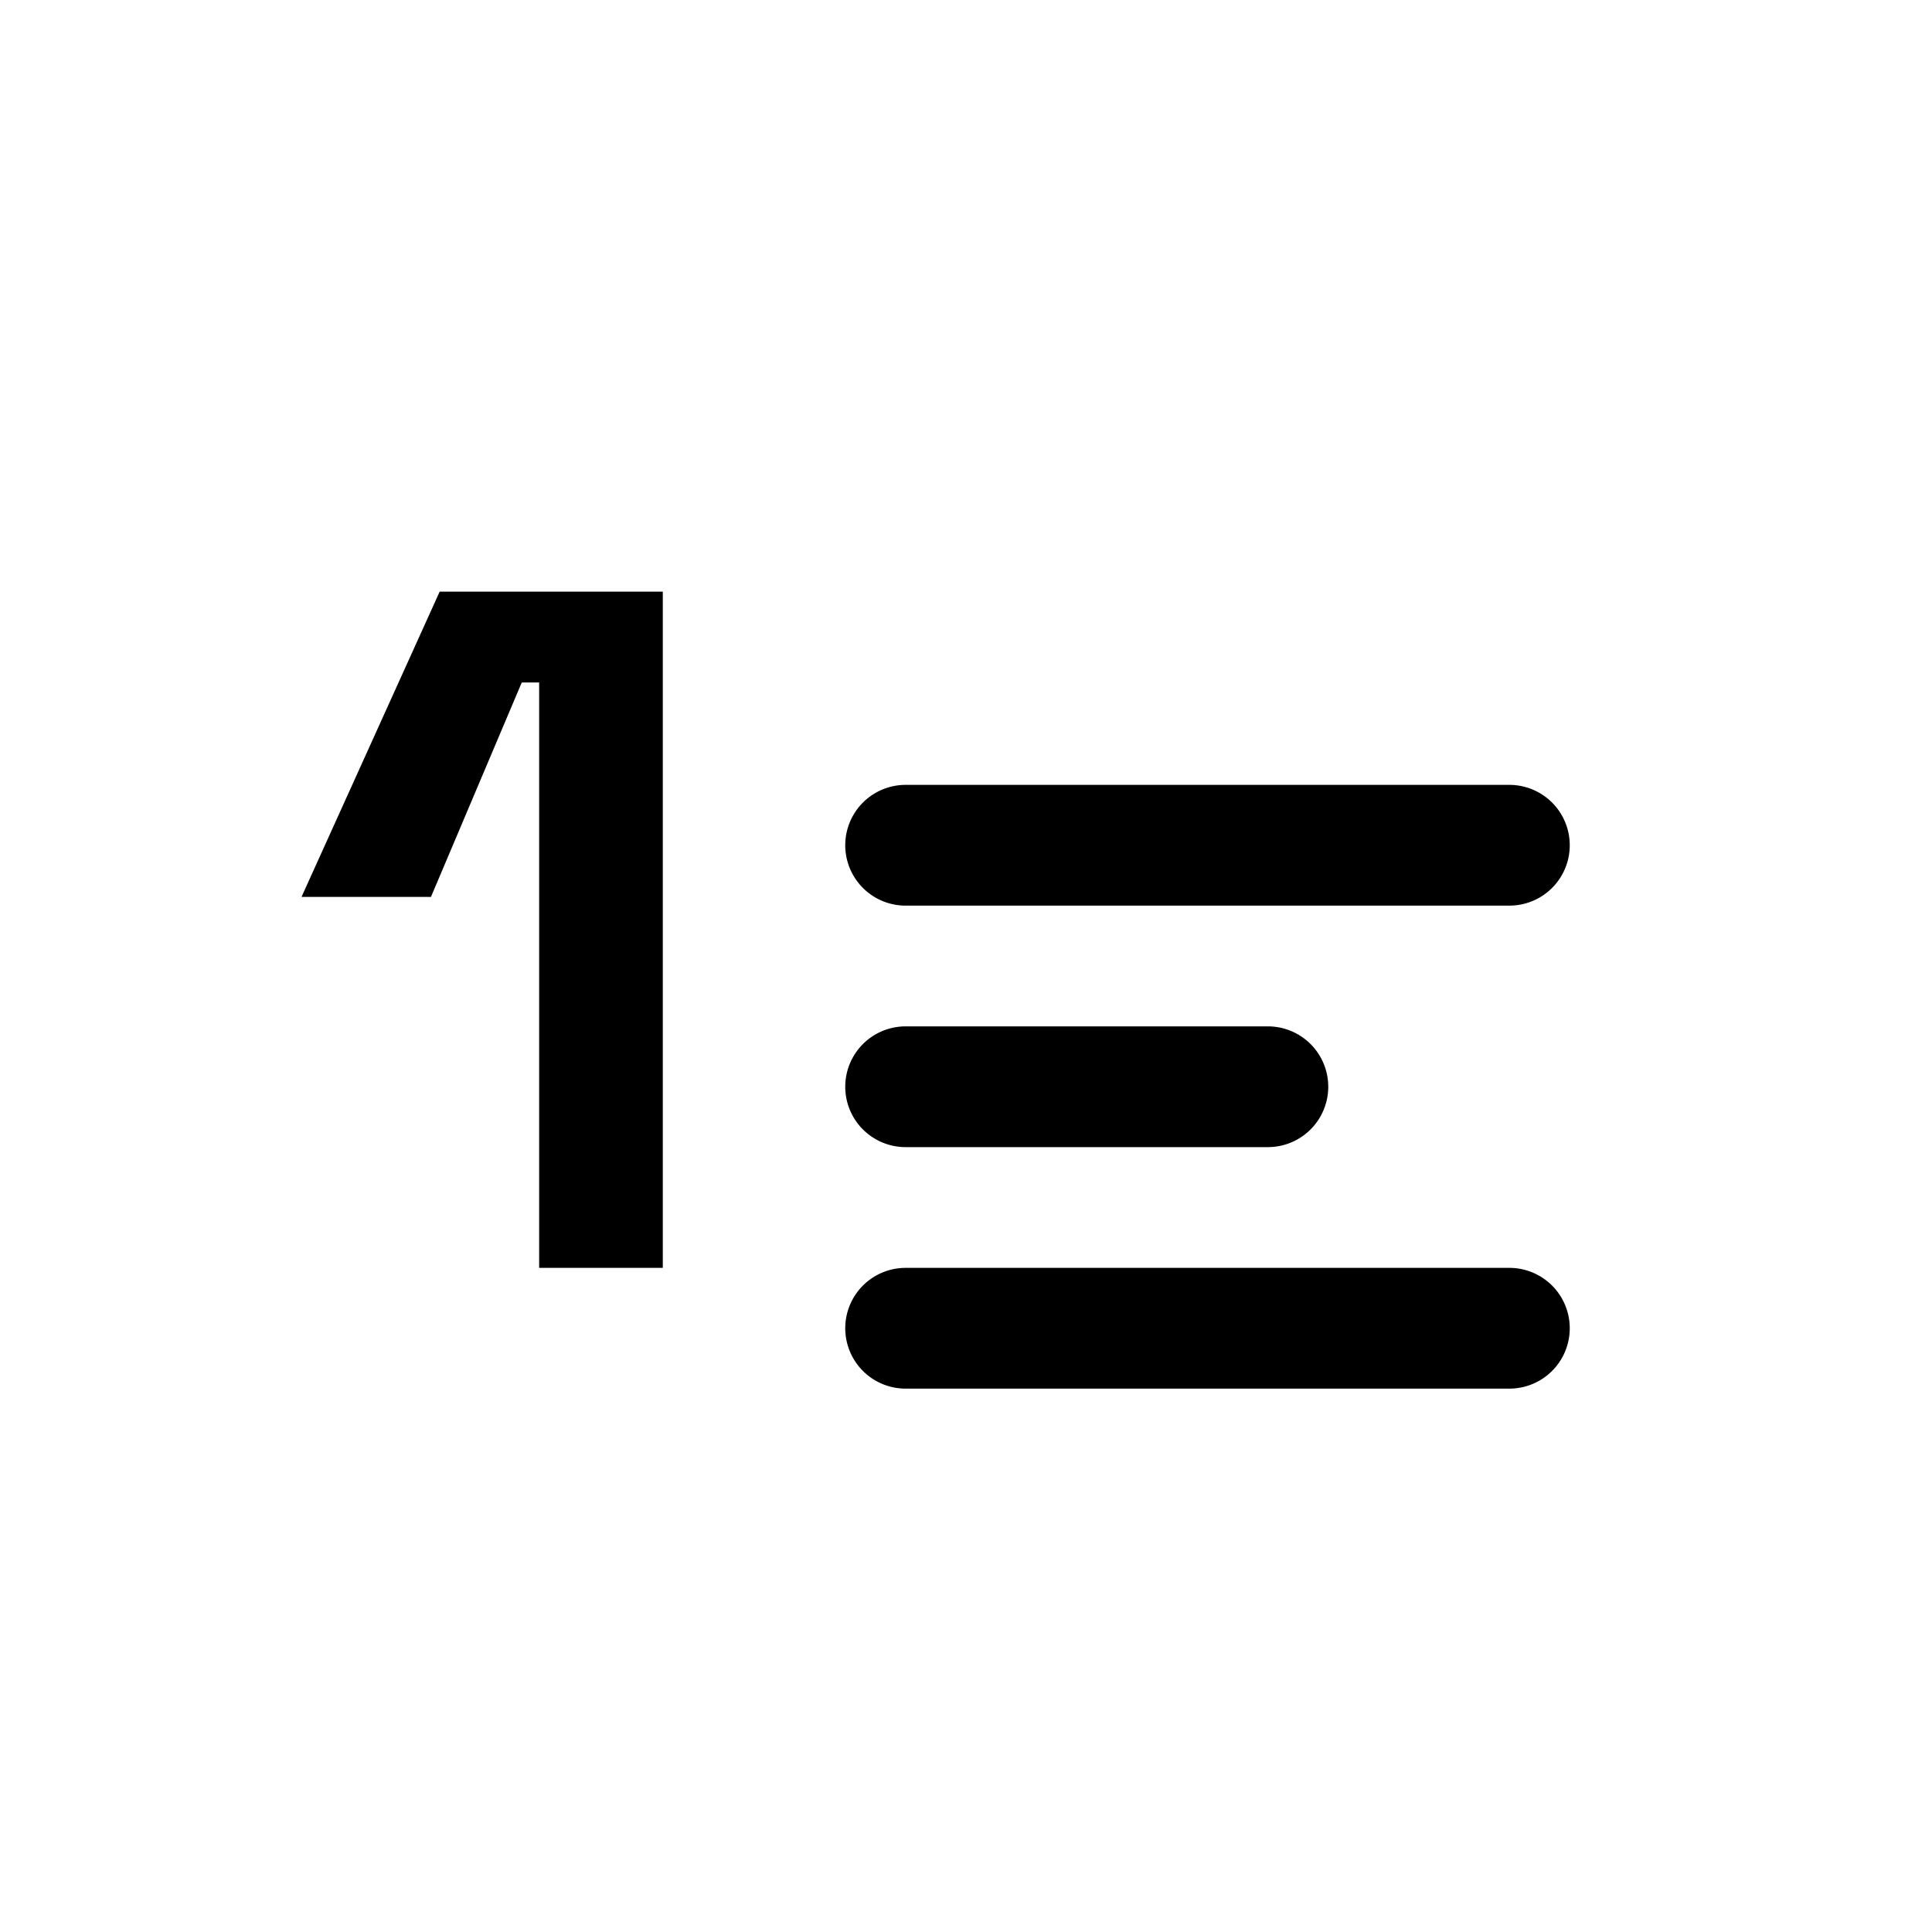 <svg xmlns="http://www.w3.org/2000/svg" width="32" height="32" viewBox="0 0 32 32"><path fill="currentColor" fill-rule="evenodd" d="M8.93 11.304V21h2.048V9.8H7.282l-2.288 5.056h2.144l1.504-3.552zM15 13a1 1 0 000 2h10a1 1 0 100-2zm-1 9a1 1 0 011-1h10a1 1 0 110 2H15a1 1 0 01-1-1m1-5a1 1 0 000 2h6a1 1 0 100-2z" clip-rule="evenodd"/></svg>